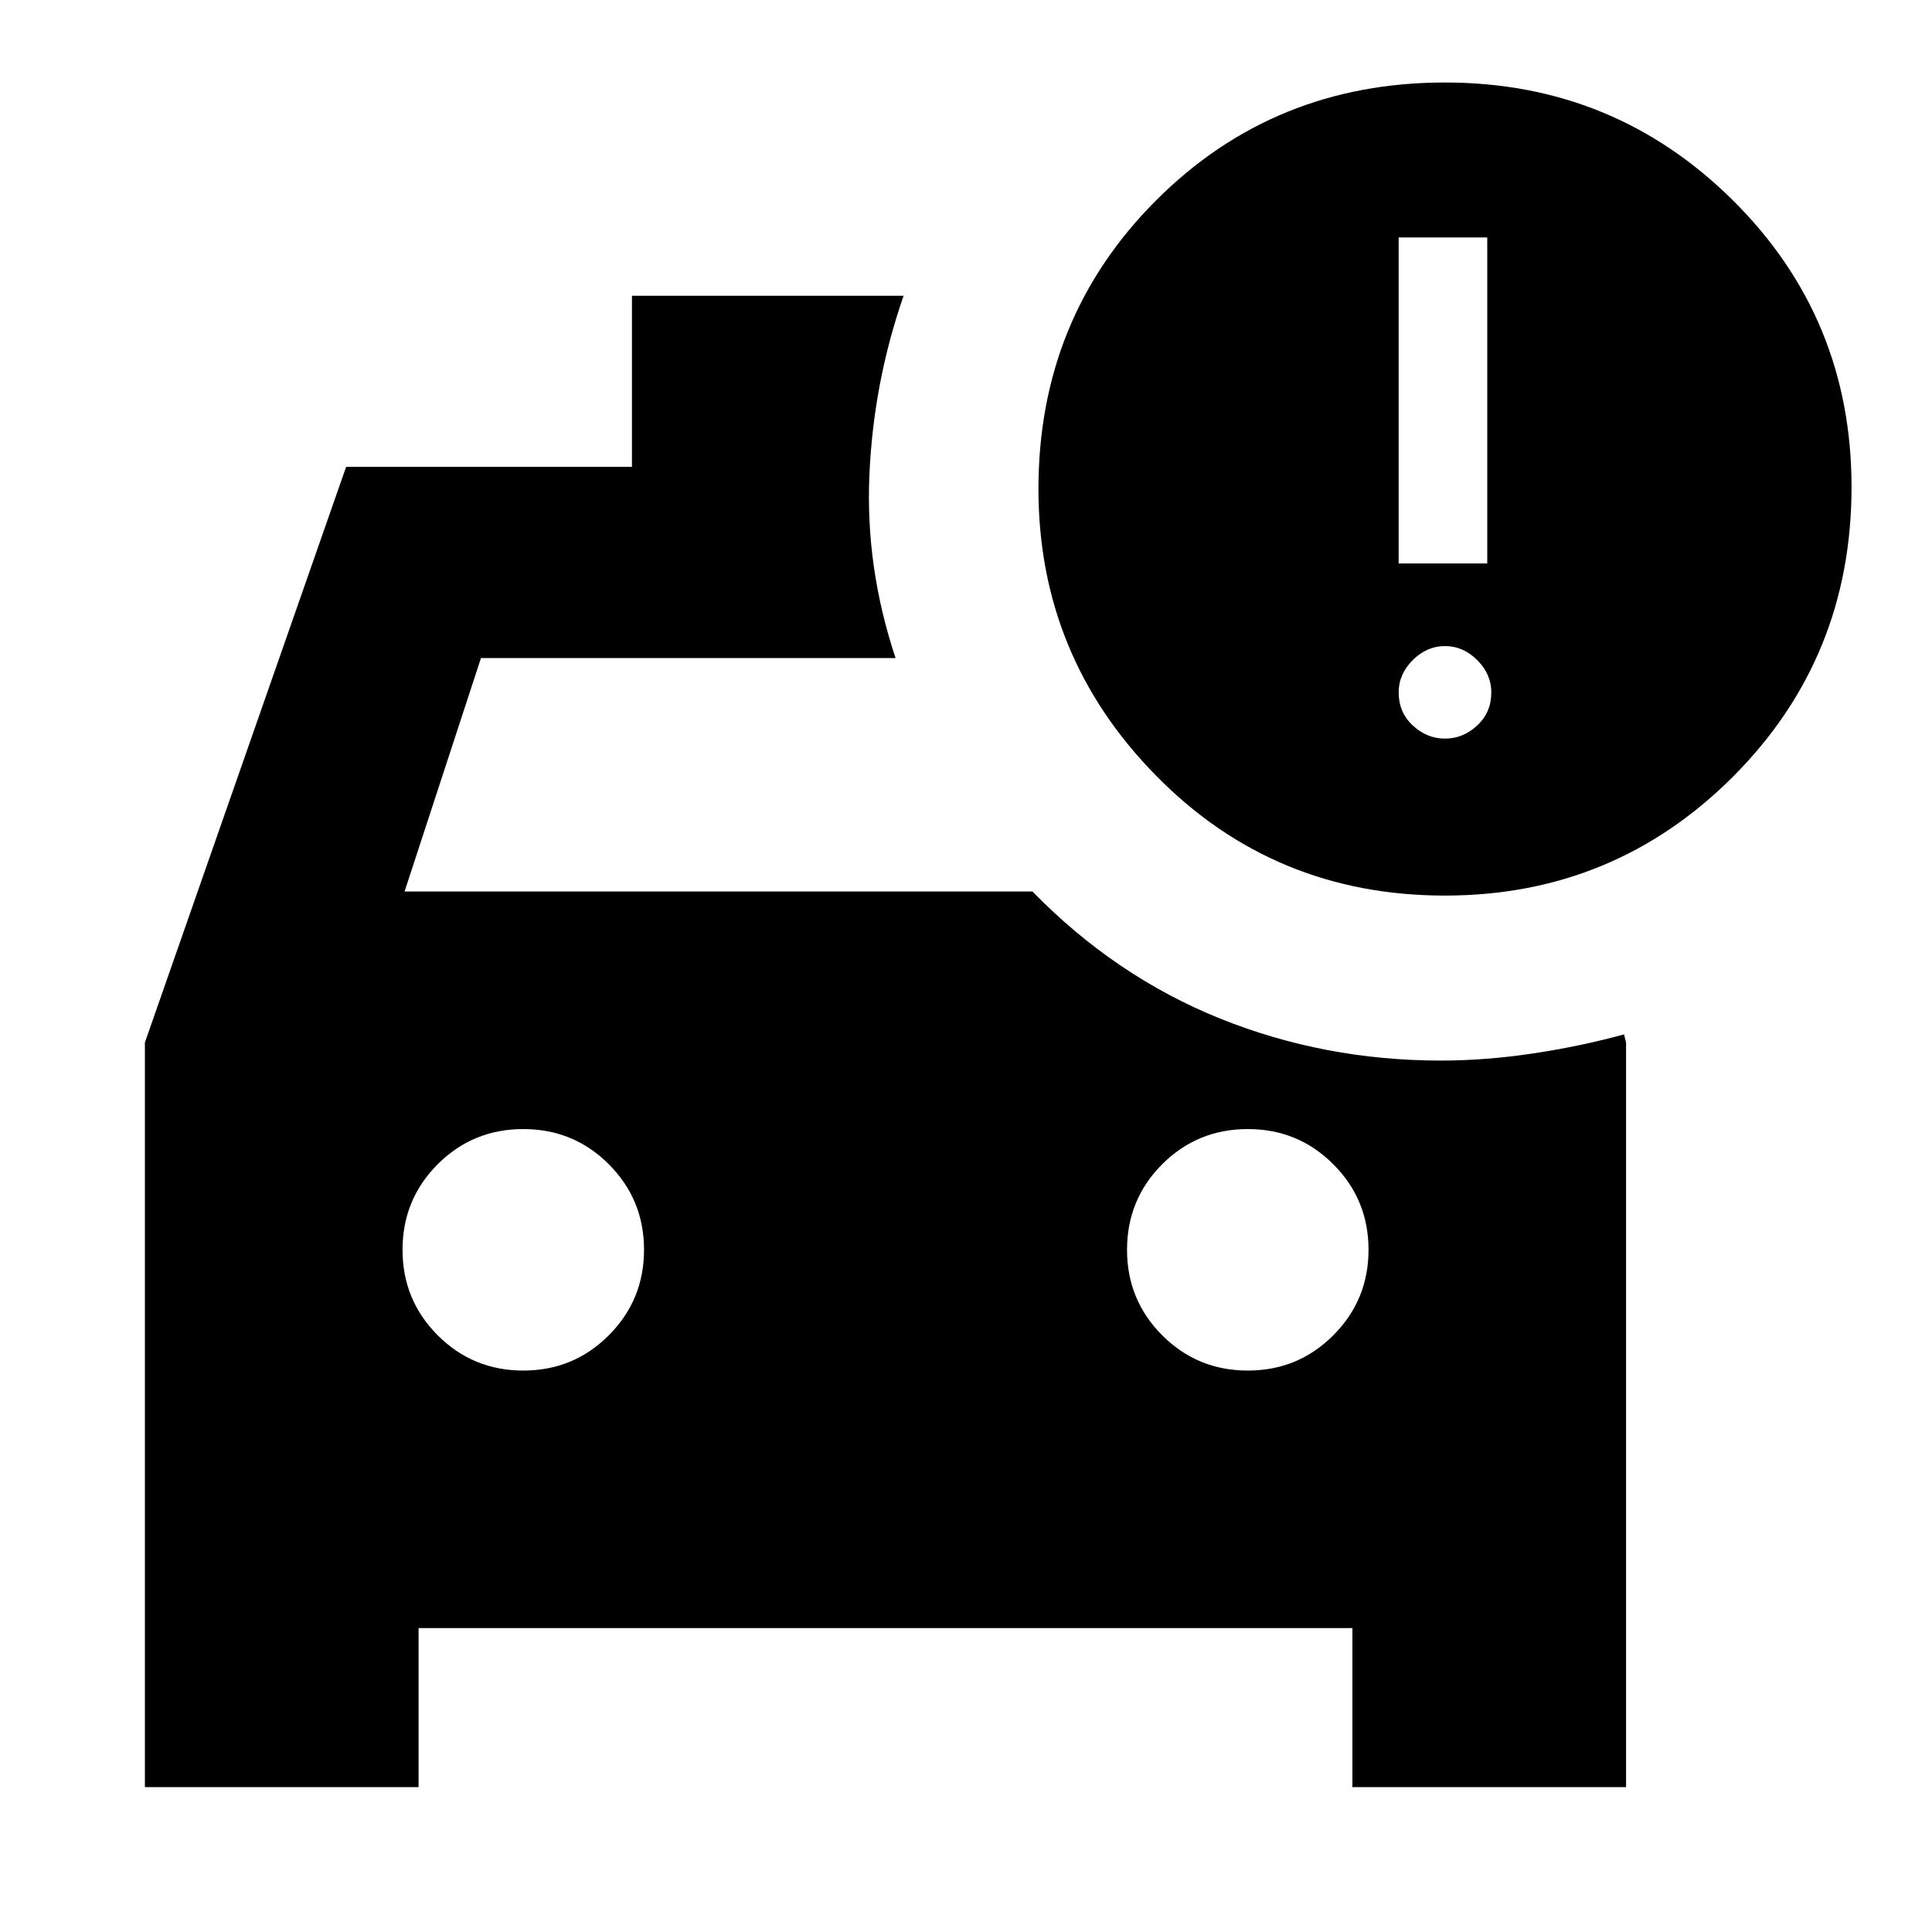 <svg xmlns="http://www.w3.org/2000/svg" height="20" width="20"><path d="M1.5 18.5V10.792L3.583 4.833H6.542V3.062H9.354Q9.042 3.958 9 4.917Q8.958 5.875 9.271 6.812H4.979L4.188 9.229H10.688Q11.542 10.104 12.625 10.542Q13.708 10.979 14.917 10.979Q15.375 10.979 15.865 10.906Q16.354 10.833 16.812 10.708L16.833 10.792V18.5H14V16.854H4.333V18.5ZM5.417 14.188Q5.938 14.188 6.302 13.823Q6.667 13.458 6.667 12.938Q6.667 12.417 6.302 12.052Q5.938 11.688 5.417 11.688Q4.896 11.688 4.531 12.052Q4.167 12.417 4.167 12.938Q4.167 13.458 4.531 13.823Q4.896 14.188 5.417 14.188ZM12.917 14.188Q13.438 14.188 13.802 13.823Q14.167 13.458 14.167 12.938Q14.167 12.417 13.802 12.052Q13.438 11.688 12.917 11.688Q12.396 11.688 12.031 12.052Q11.667 12.417 11.667 12.938Q11.667 13.458 12.031 13.823Q12.396 14.188 12.917 14.188ZM14.958 9.271Q13.188 9.271 11.969 8.031Q10.75 6.792 10.75 5.062Q10.75 3.292 11.969 2.073Q13.188 0.854 14.958 0.854Q16.708 0.854 17.938 2.073Q19.167 3.292 19.167 5.042Q19.167 6.812 17.938 8.042Q16.708 9.271 14.958 9.271ZM14.479 5.833H15.396V2.458H14.479ZM14.958 7.646Q15.146 7.646 15.292 7.51Q15.438 7.375 15.438 7.167Q15.438 6.979 15.292 6.833Q15.146 6.688 14.958 6.688Q14.771 6.688 14.625 6.833Q14.479 6.979 14.479 7.167Q14.479 7.375 14.625 7.51Q14.771 7.646 14.958 7.646Z"/></svg>